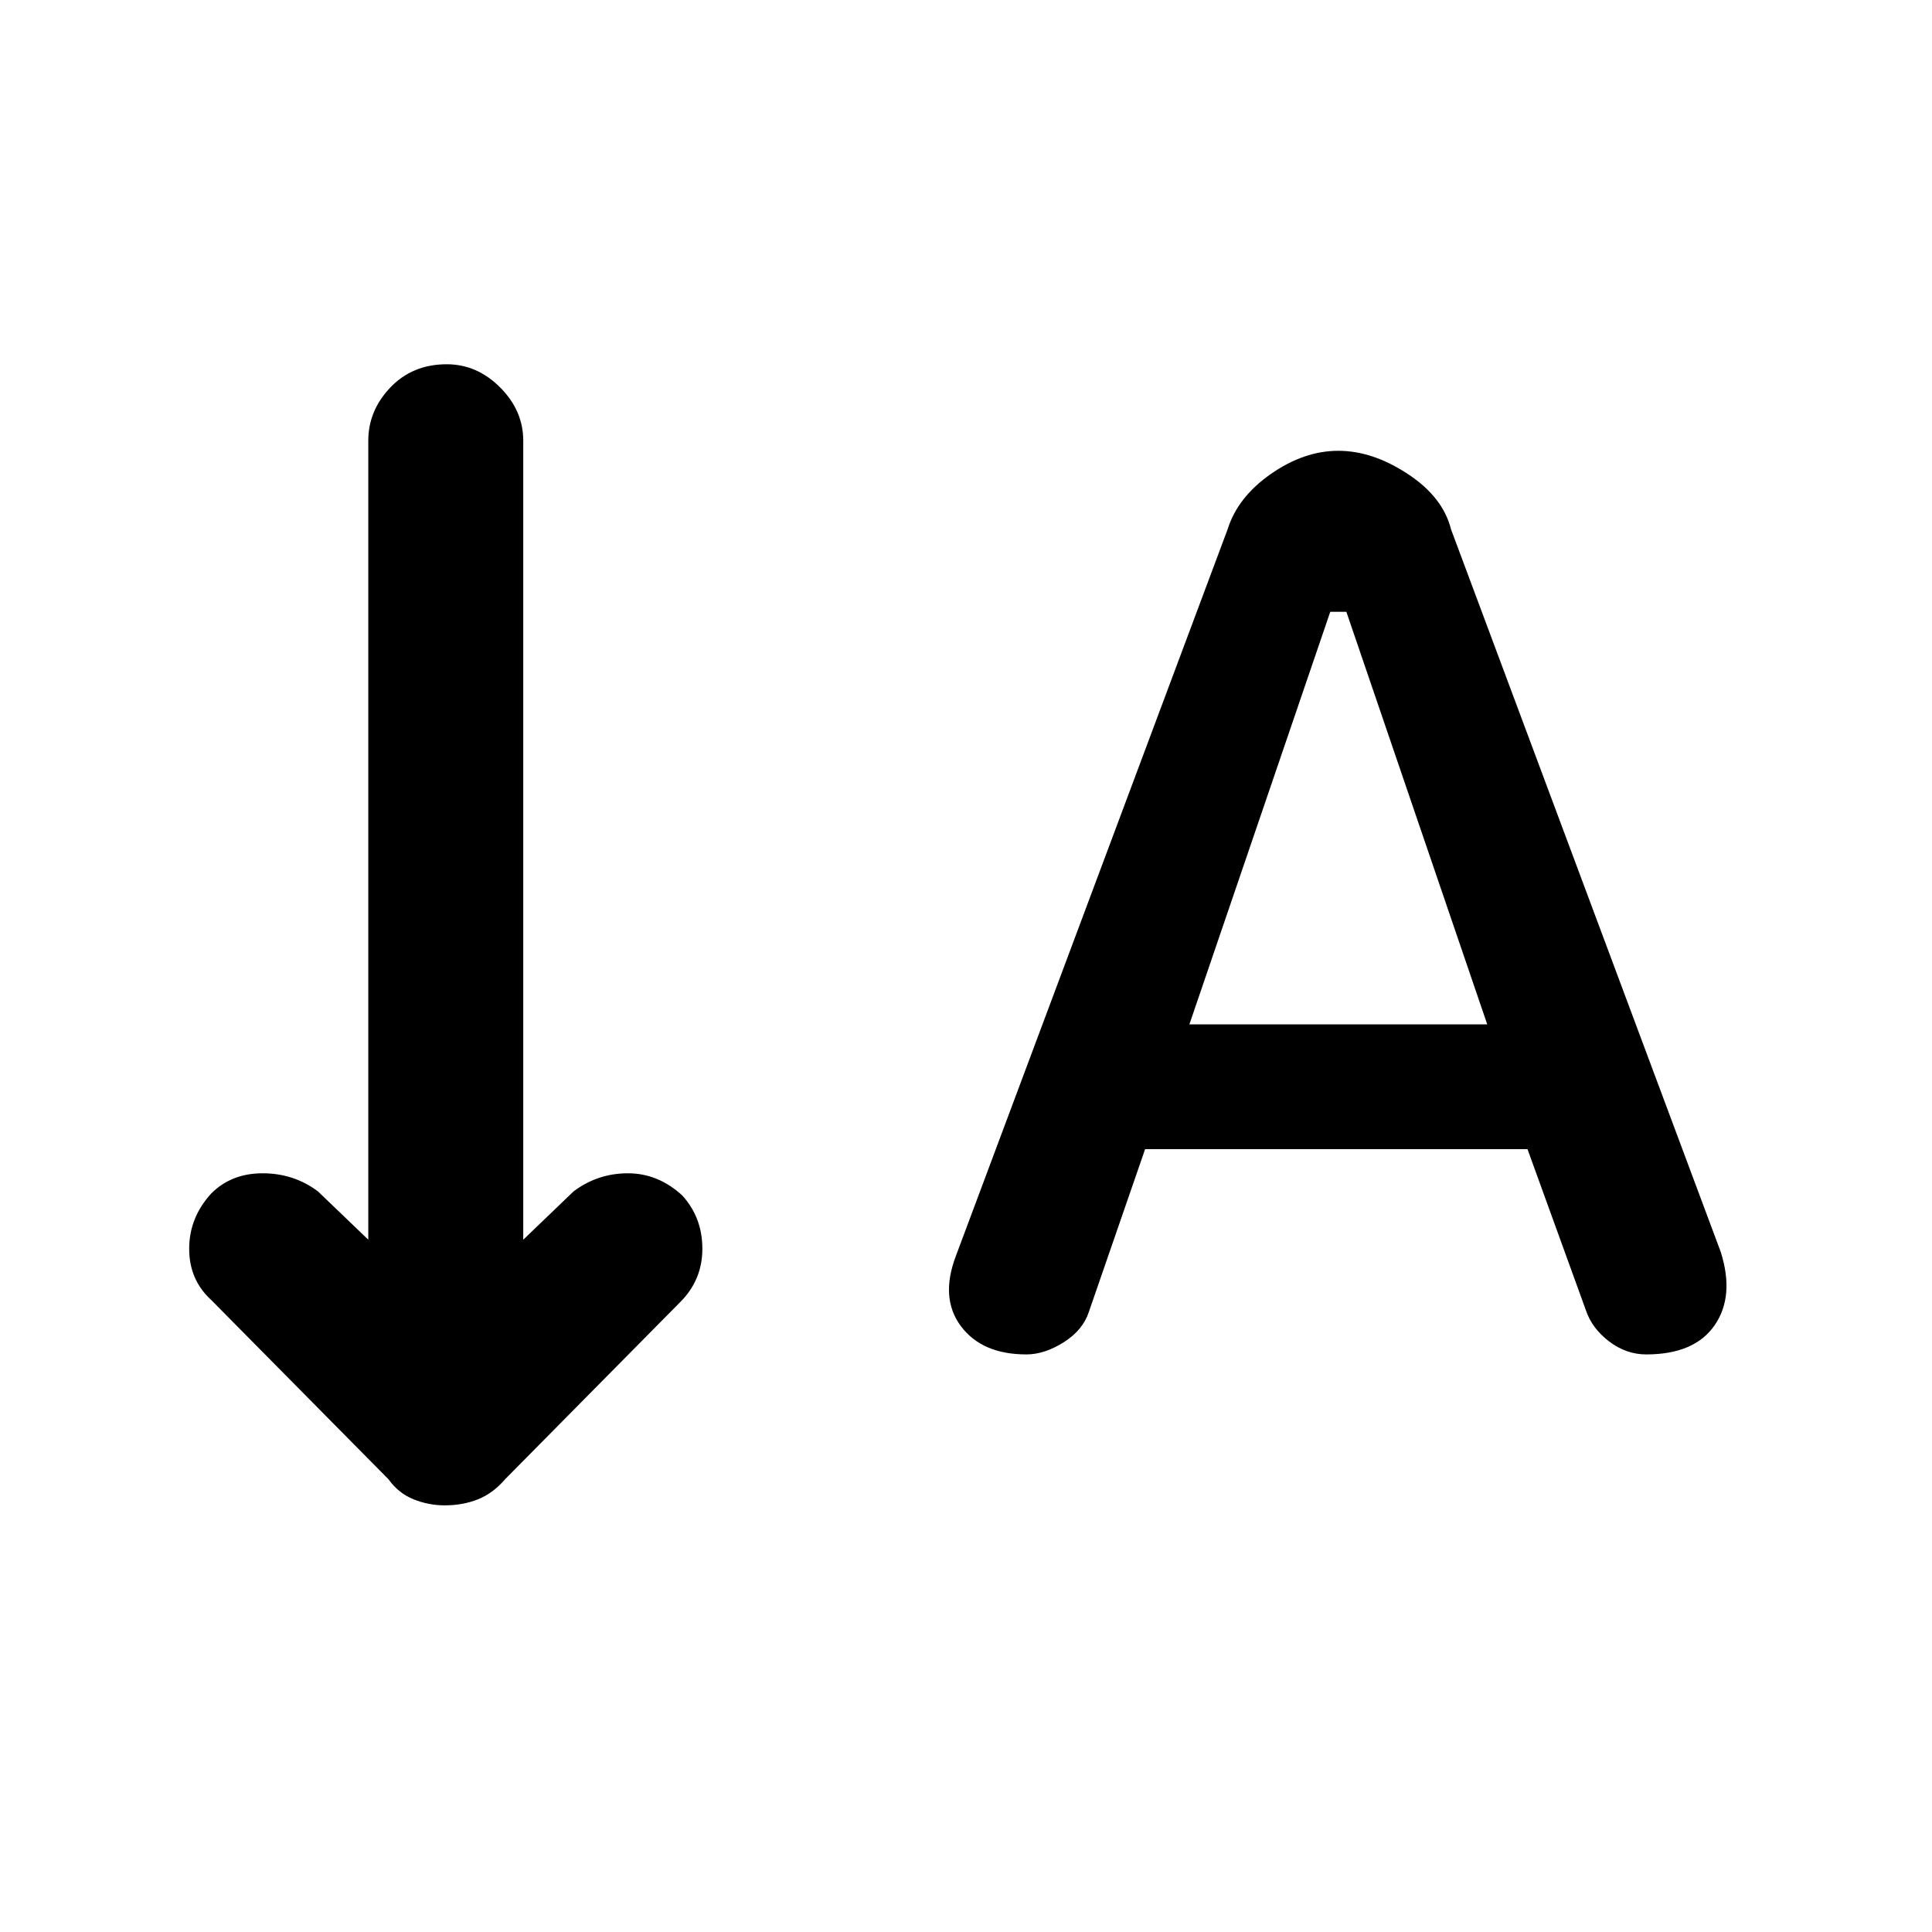 <svg xmlns="http://www.w3.org/2000/svg" height="48" width="48"><path d="M29.55 25.45H36.95L33.45 15.2H33.05ZM11.05 37.4Q10.65 37.4 10.275 37.25Q9.9 37.1 9.65 36.75L5.25 32.3Q4.7 31.8 4.7 31.025Q4.7 30.25 5.25 29.65Q5.75 29.15 6.525 29.15Q7.3 29.15 7.9 29.6L9.15 30.8V10.95Q9.15 10.2 9.7 9.625Q10.25 9.05 11.1 9.05Q11.85 9.05 12.425 9.625Q13 10.2 13 10.95V30.8L14.25 29.6Q14.85 29.15 15.6 29.15Q16.35 29.15 16.95 29.7Q17.45 30.25 17.45 31.025Q17.45 31.8 16.9 32.35L12.55 36.75Q12.25 37.1 11.875 37.25Q11.5 37.4 11.05 37.4ZM25.5 33.65Q24.4 33.65 23.875 32.95Q23.35 32.25 23.75 31.2L30.5 13.15Q30.75 12.35 31.575 11.775Q32.4 11.2 33.25 11.2Q34.1 11.2 34.975 11.775Q35.85 12.35 36.05 13.15L42.75 31.1Q43.1 32.2 42.6 32.925Q42.1 33.65 40.9 33.65Q40.4 33.65 39.975 33.325Q39.55 33 39.4 32.55L37.95 28.55H28.45L27.05 32.6Q26.9 33.05 26.425 33.35Q25.95 33.65 25.5 33.65Z"/></svg>